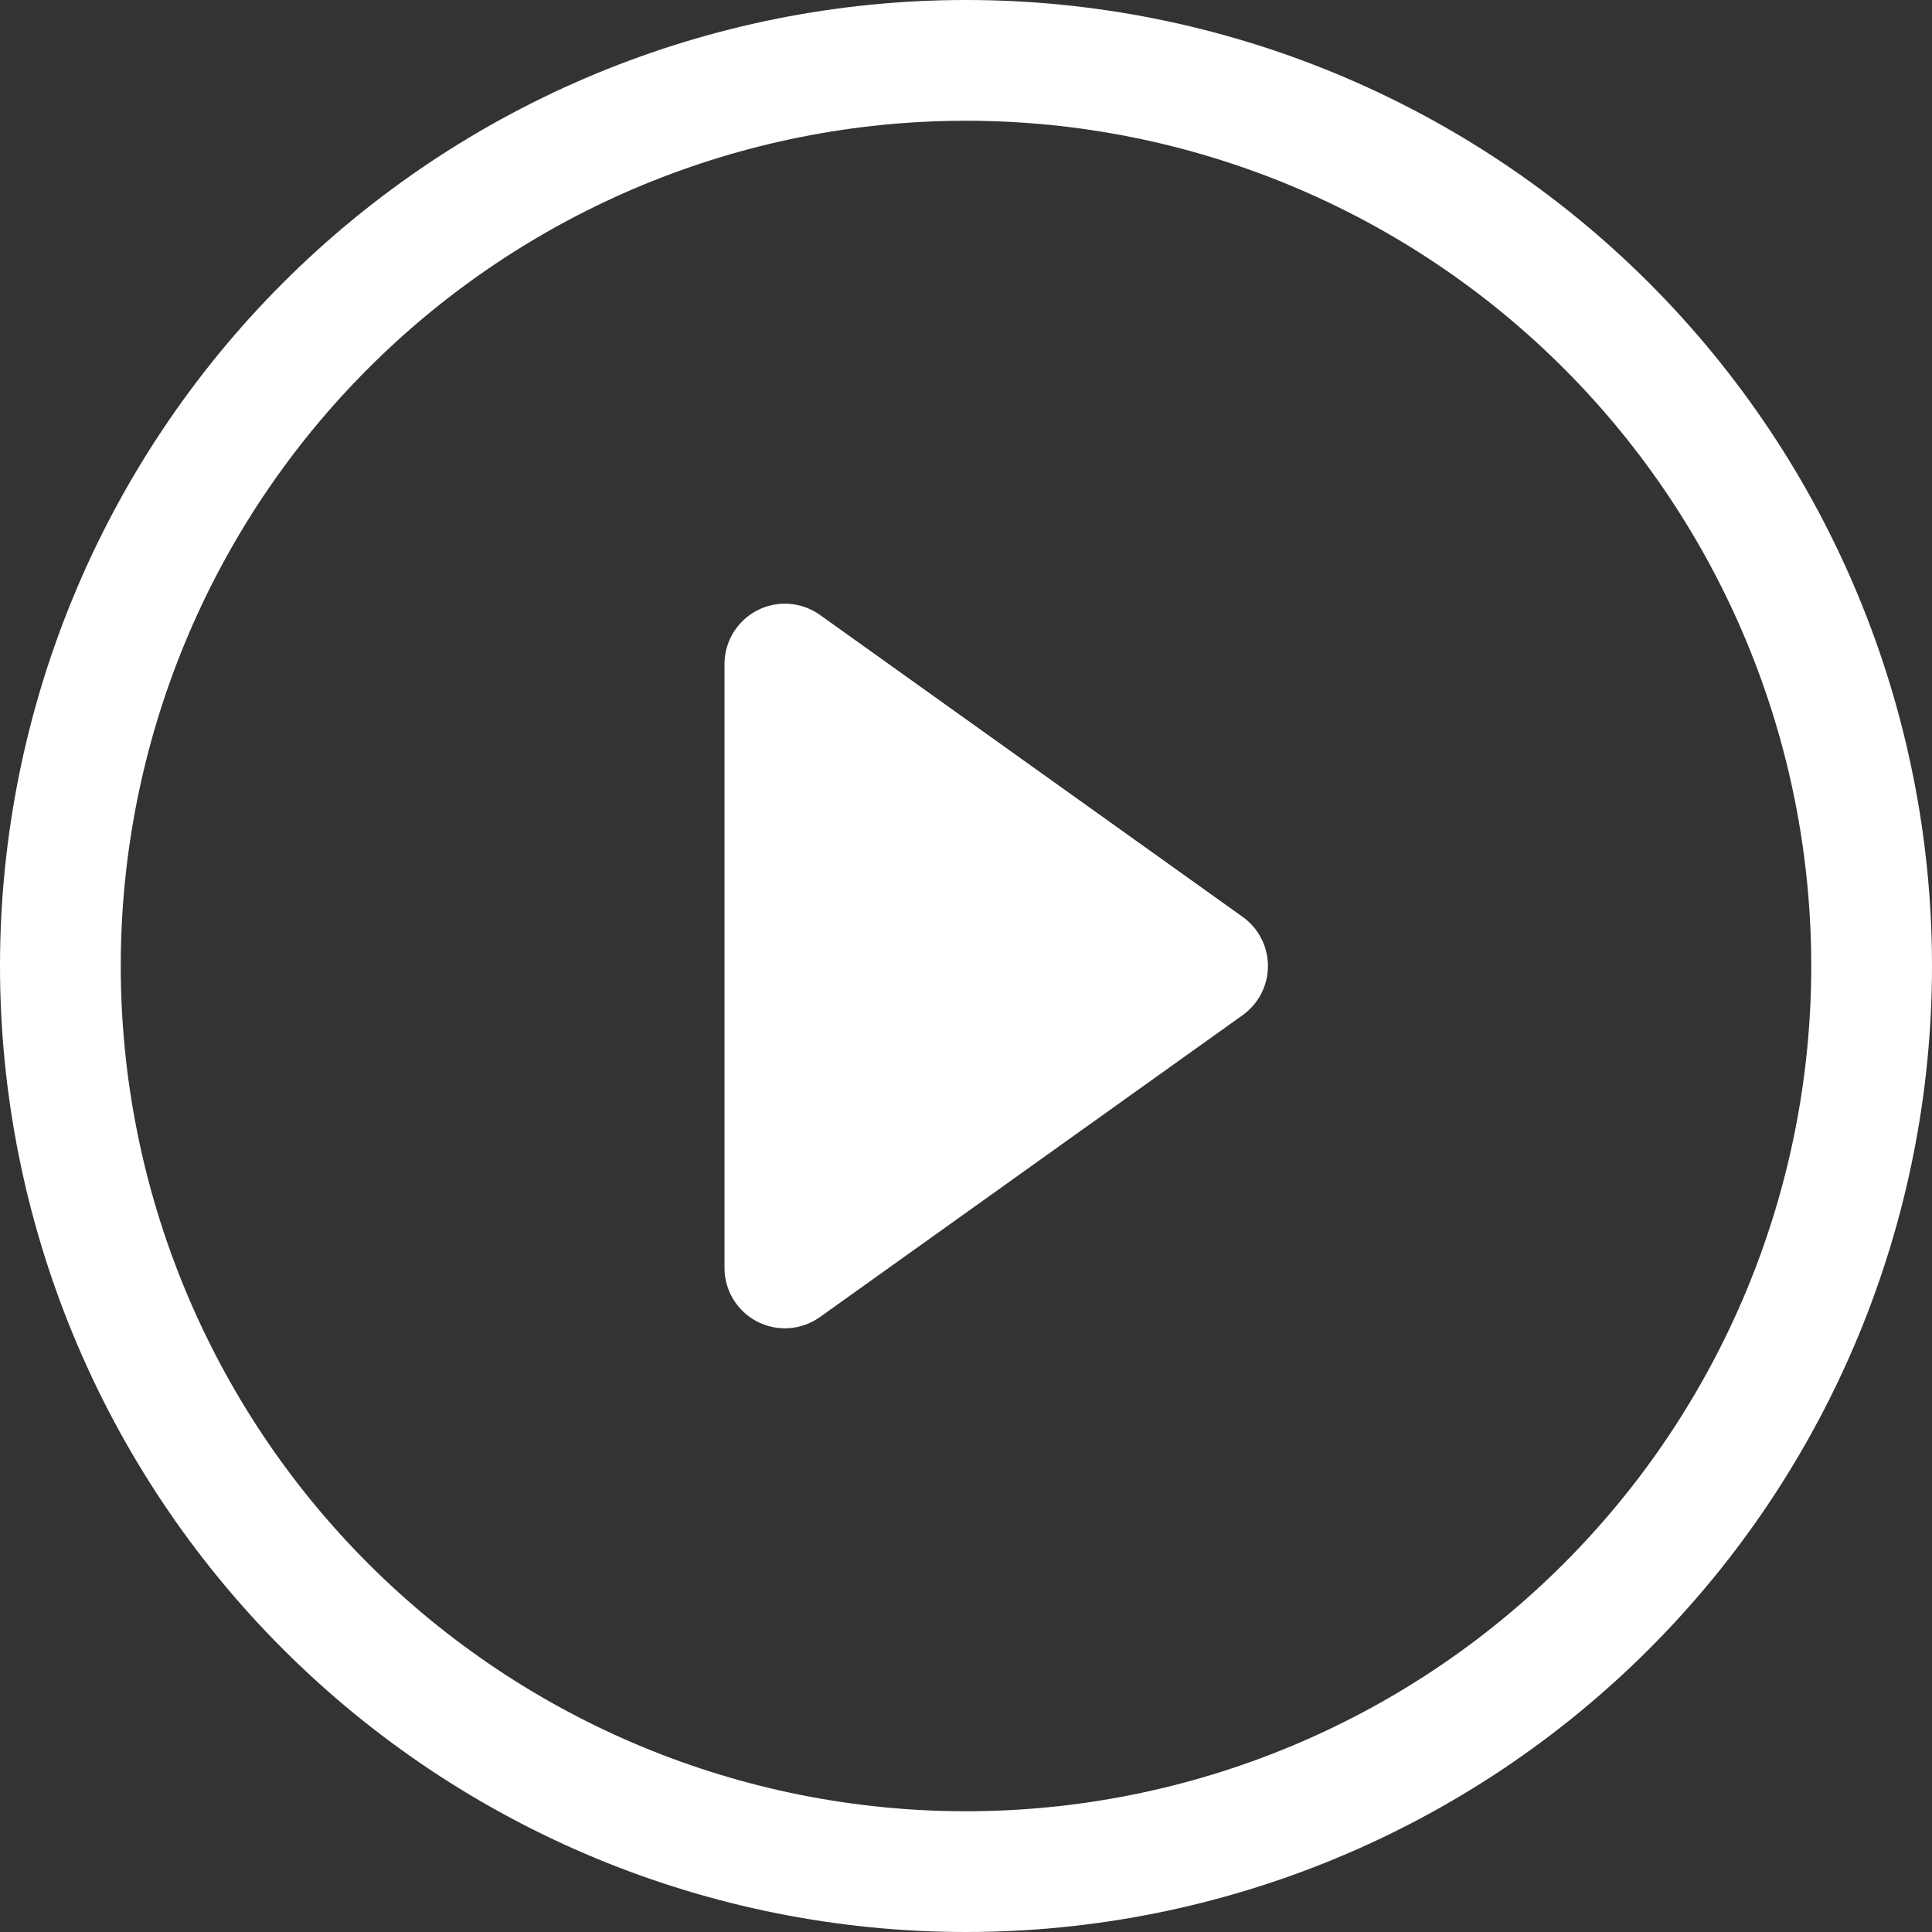 <svg width="142" height="142" viewBox="0 0 142 142" fill="none" xmlns="http://www.w3.org/2000/svg">
<rect x="0" y="0" width="142" height="142" fill="#333333" stroke="none"/>
<path d="M71 133.125C54.523 133.125 38.722 126.58 27.071 114.929C15.42 103.278 8.875 87.477 8.875 71C8.875 54.523 15.42 38.722 27.071 27.071C38.722 15.42 54.523 8.875 71 8.875C87.477 8.875 103.278 15.42 114.929 27.071C126.58 38.722 133.125 54.523 133.125 71C133.125 87.477 126.58 103.278 114.929 114.929C103.278 126.58 87.477 133.125 71 133.125ZM71 142C89.83 142 107.89 134.52 121.205 121.205C134.52 107.89 142 89.83 142 71C142 52.17 134.52 34.111 121.205 20.795C107.89 7.48 89.83 0 71 0C52.17 0 34.111 7.48 20.795 20.795C7.48 34.111 0 52.17 0 71C0 89.83 7.48 107.89 20.795 121.205C34.111 134.52 52.17 142 71 142Z" fill="white"/>
<path d="M55.655 44.863C56.381 44.489 57.196 44.323 58.01 44.382C58.824 44.442 59.606 44.725 60.27 45.2L91.333 67.388C91.908 67.798 92.377 68.34 92.7 68.968C93.024 69.597 93.192 70.293 93.192 71C93.192 71.707 93.024 72.403 92.7 73.031C92.377 73.659 91.908 74.201 91.333 74.612L60.27 96.799C59.607 97.274 58.825 97.557 58.011 97.617C57.197 97.676 56.383 97.51 55.657 97.137C54.932 96.763 54.323 96.197 53.898 95.501C53.474 94.804 53.249 94.003 53.25 93.187V48.812C53.249 47.996 53.473 47.196 53.898 46.5C54.322 45.803 54.93 45.237 55.655 44.863Z" fill="white"/>
</svg>
